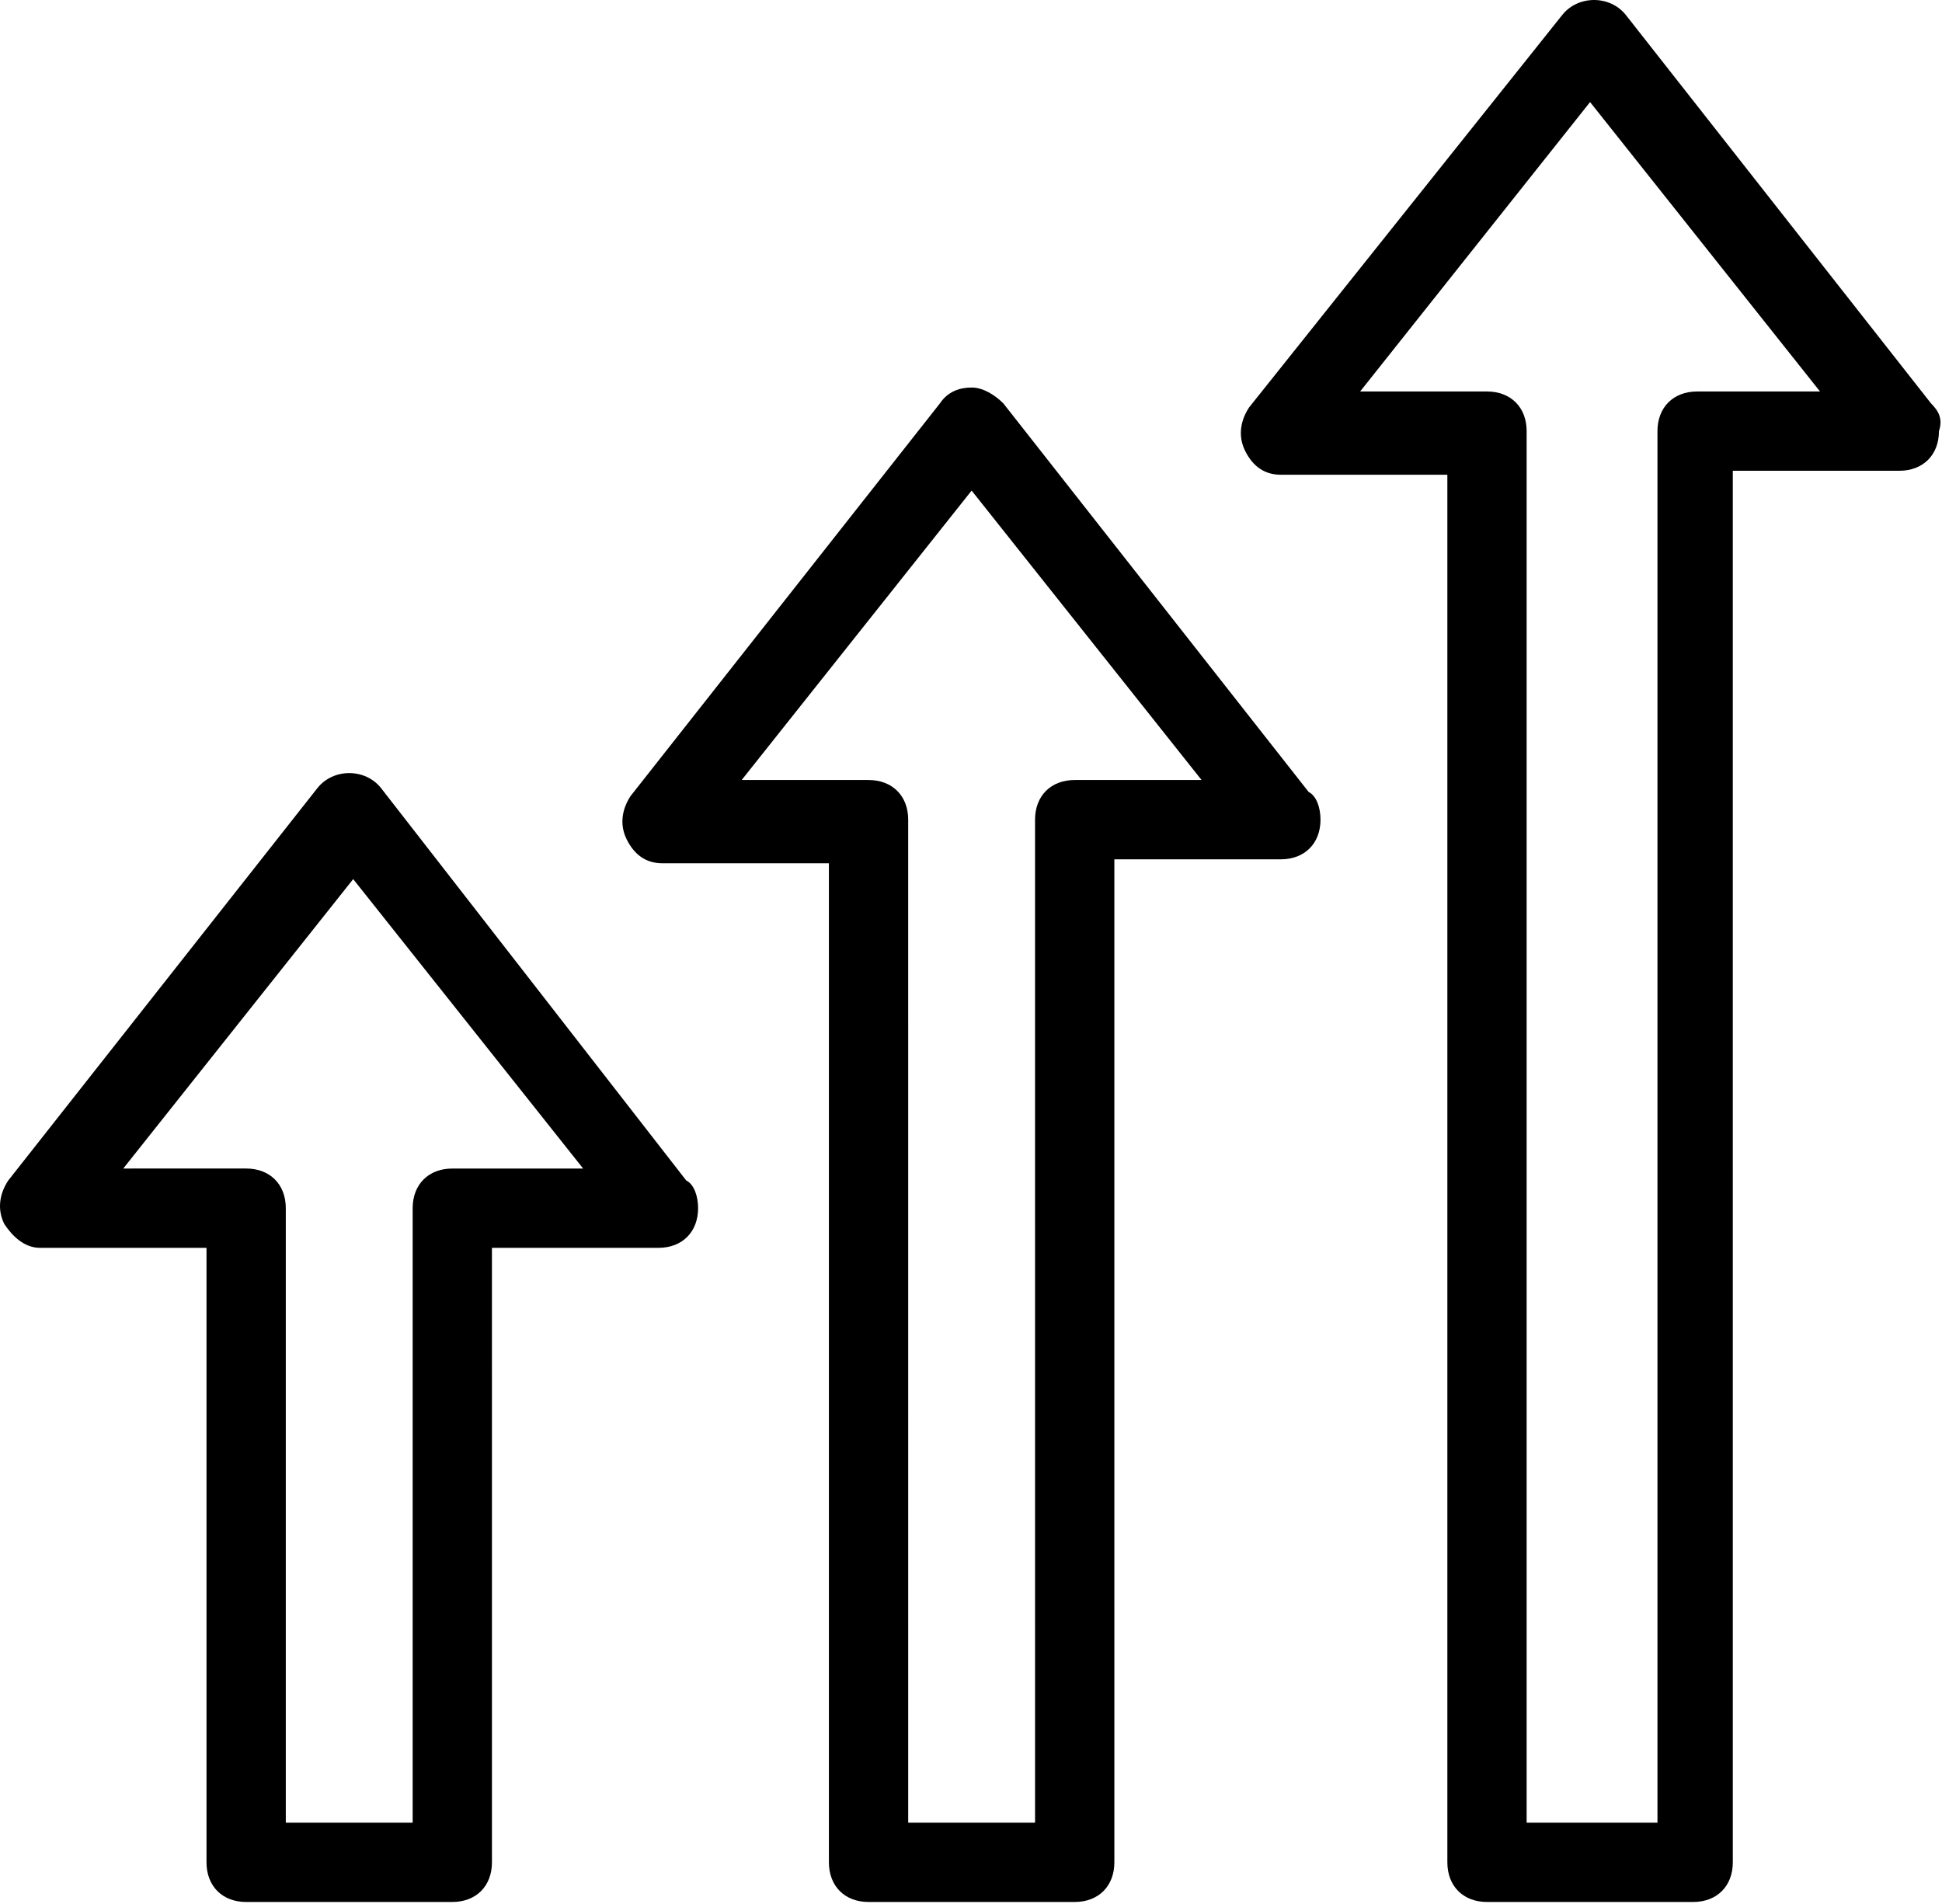 <svg width="762" height="747" viewBox="0 0 762 747" id="arrows" xmlns="http://www.w3.org/2000/svg">
  <path
    d="M757.689 158.272L637.913 5.832C631.689 -1.944 619.246 -1.944 613.022 5.832L490.137 159.832C487.027 164.499 485.47 170.723 488.579 176.941C491.689 183.165 496.355 186.275 502.579 186.275H567.913V730.715C567.913 740.048 574.137 746.272 583.47 746.272H664.361C673.694 746.272 679.918 740.048 679.918 730.715L679.913 184.715H745.246C754.579 184.715 760.803 178.491 760.803 169.157C762.356 164.496 760.803 161.381 757.689 158.272L757.689 158.272ZM665.913 153.605C656.579 153.605 650.355 159.829 650.355 169.163V715.163H599.022V169.163C599.022 159.829 592.798 153.605 583.465 153.605H533.689L623.913 40.048L714.137 153.605H665.913Z" />
  <path
    d="M393.689 158.273C390.579 155.163 385.913 152.049 381.246 152.049C376.579 152.049 371.913 153.606 368.803 158.273L247.47 312.273C244.361 316.939 242.803 323.163 245.913 329.382C249.022 335.606 253.689 338.716 259.913 338.716H325.246V730.715C325.246 740.049 331.47 746.273 340.803 746.273H421.694C431.027 746.273 437.251 740.049 437.251 730.715L437.246 337.169H502.58C511.913 337.169 518.137 330.945 518.137 321.611C518.137 316.945 516.58 312.278 513.47 310.721L393.689 158.273ZM421.689 306.046C412.355 306.046 406.131 312.27 406.131 321.604L406.137 715.164H356.361L356.355 321.604C356.355 312.27 350.131 306.046 340.798 306.046H291.022L381.246 192.489L471.47 306.046H421.689Z" />
  <path
    d="M149.475 309.166C143.251 301.39 130.809 301.39 124.585 309.166L3.251 463.166C0.142 467.833 -1.415 474.057 1.694 480.275C4.803 484.942 9.47 489.609 15.694 489.609H81.027V730.715C81.027 740.049 87.251 746.273 96.585 746.273H177.475C186.809 746.273 193.033 740.049 193.033 730.715L193.027 489.609H258.361C267.694 489.609 273.918 483.385 273.918 474.051C273.918 469.385 272.361 464.718 269.251 463.161L149.475 309.166ZM177.475 458.499C168.142 458.499 161.918 464.723 161.918 474.057V715.163H112.142V474.043C112.142 464.71 105.918 458.486 96.585 458.486L48.361 458.491L138.585 344.934L228.809 458.491L177.475 458.499Z" />
</svg>